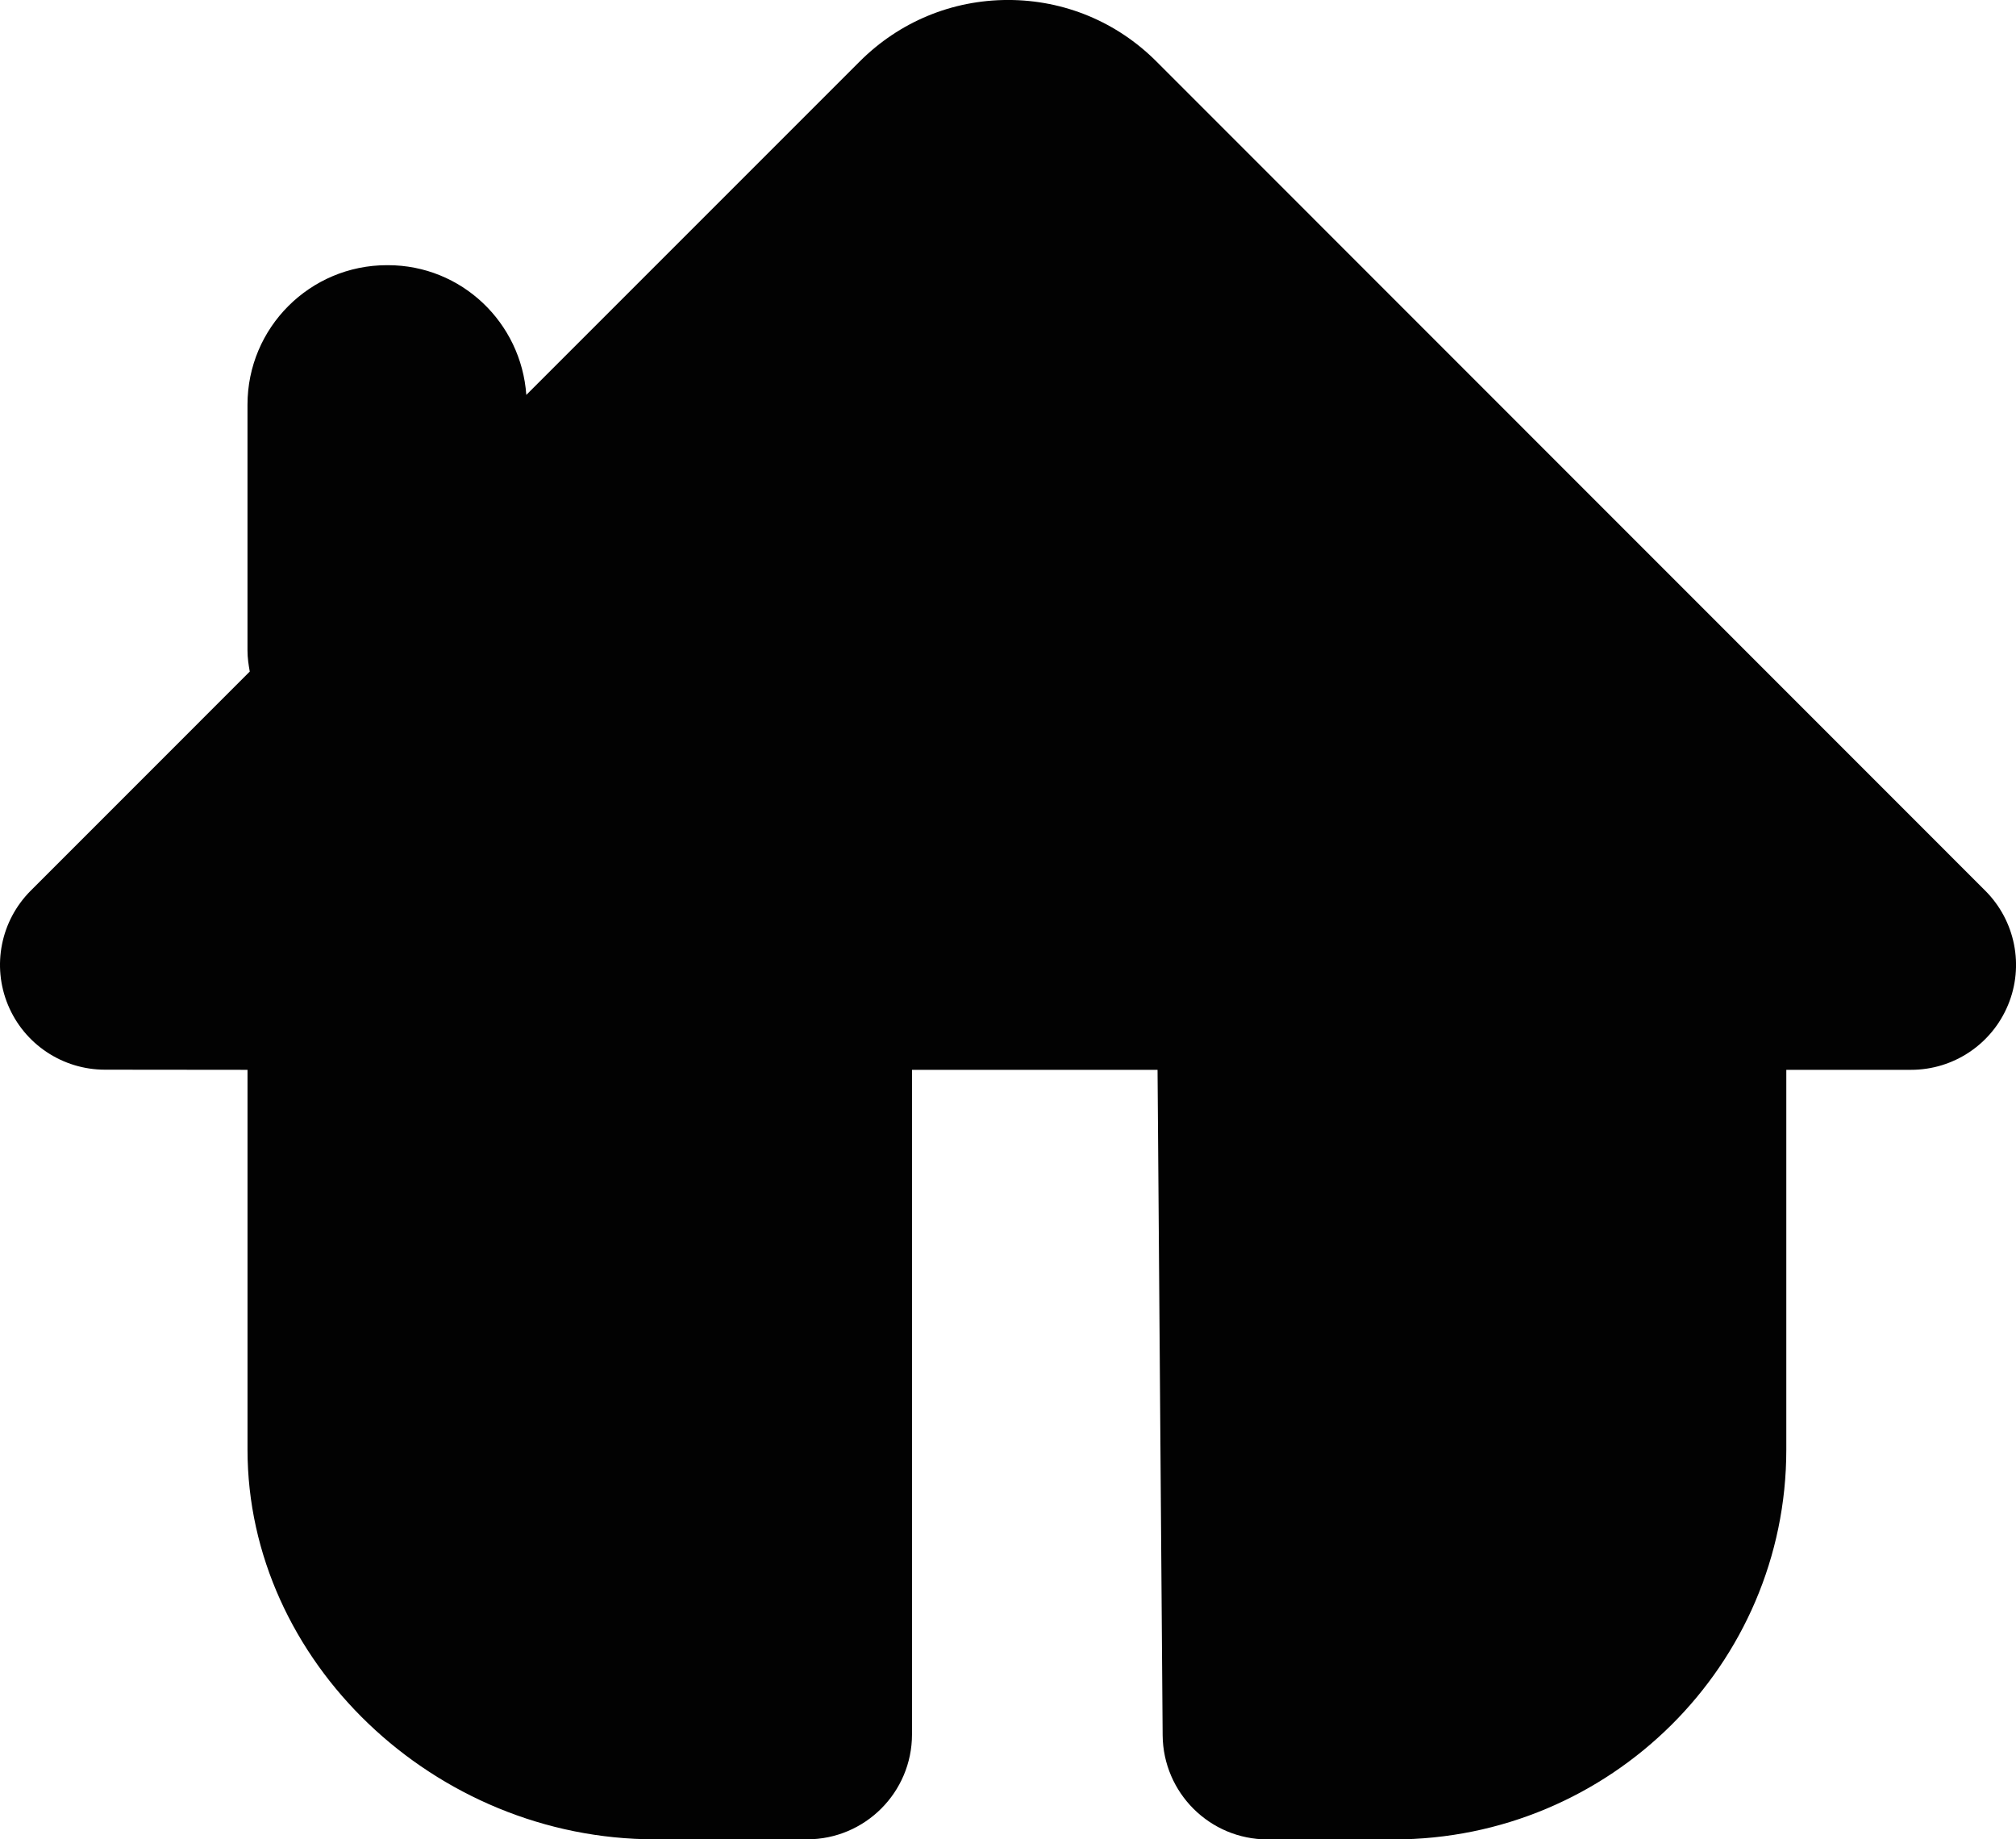 <?xml version="1.0" encoding="utf-8"?>
<!-- Generator: Adobe Illustrator 15.1.0, SVG Export Plug-In . SVG Version: 6.00 Build 0)  -->
<!DOCTYPE svg PUBLIC "-//W3C//DTD SVG 1.1//EN" "http://www.w3.org/Graphics/SVG/1.1/DTD/svg11.dtd">
<svg version="1.1" id="Capa_1" xmlns="http://www.w3.org/2000/svg" xmlns:xlink="http://www.w3.org/1999/xlink" x="0px" y="0px"
	 width="85.074px" height="77.604px" viewBox="0 0 85.074 77.604" enable-background="new 0 0 85.074 77.604" xml:space="preserve">
<g>
	<g>
		<path fill="#020202" d="M10.445,45.136v16.025c0,8.91,7.877,16.44,17.198,16.44h6.414c2.444,0,4.429-1.981,4.429-4.43V45.136
			h10.362l0.215,28.073c0.021,2.434,1.994,4.396,4.43,4.396h5.318c9.139,0,16.57-7.376,16.57-16.44V45.136h5.264
			c1.791,0,3.406-1.078,4.092-2.733c0.688-1.653,0.307-3.558-0.959-4.823L48.801,2.594c-1.674-1.674-3.896-2.595-6.26-2.595
			c-2.367,0-4.59,0.923-6.264,2.597L22.21,16.661c-0.215-3.053-2.734-5.473-5.842-5.473h-0.037c-3.252,0-5.887,2.636-5.887,5.886
			v10.366c0,0.322,0.045,0.606,0.096,0.893l-9.242,9.243c-1.268,1.269-1.646,3.17-0.961,4.823c0.686,1.655,2.303,2.731,4.092,2.731
			L10.445,45.136L10.445,45.136z"/>
	</g>
</g>
</svg>
